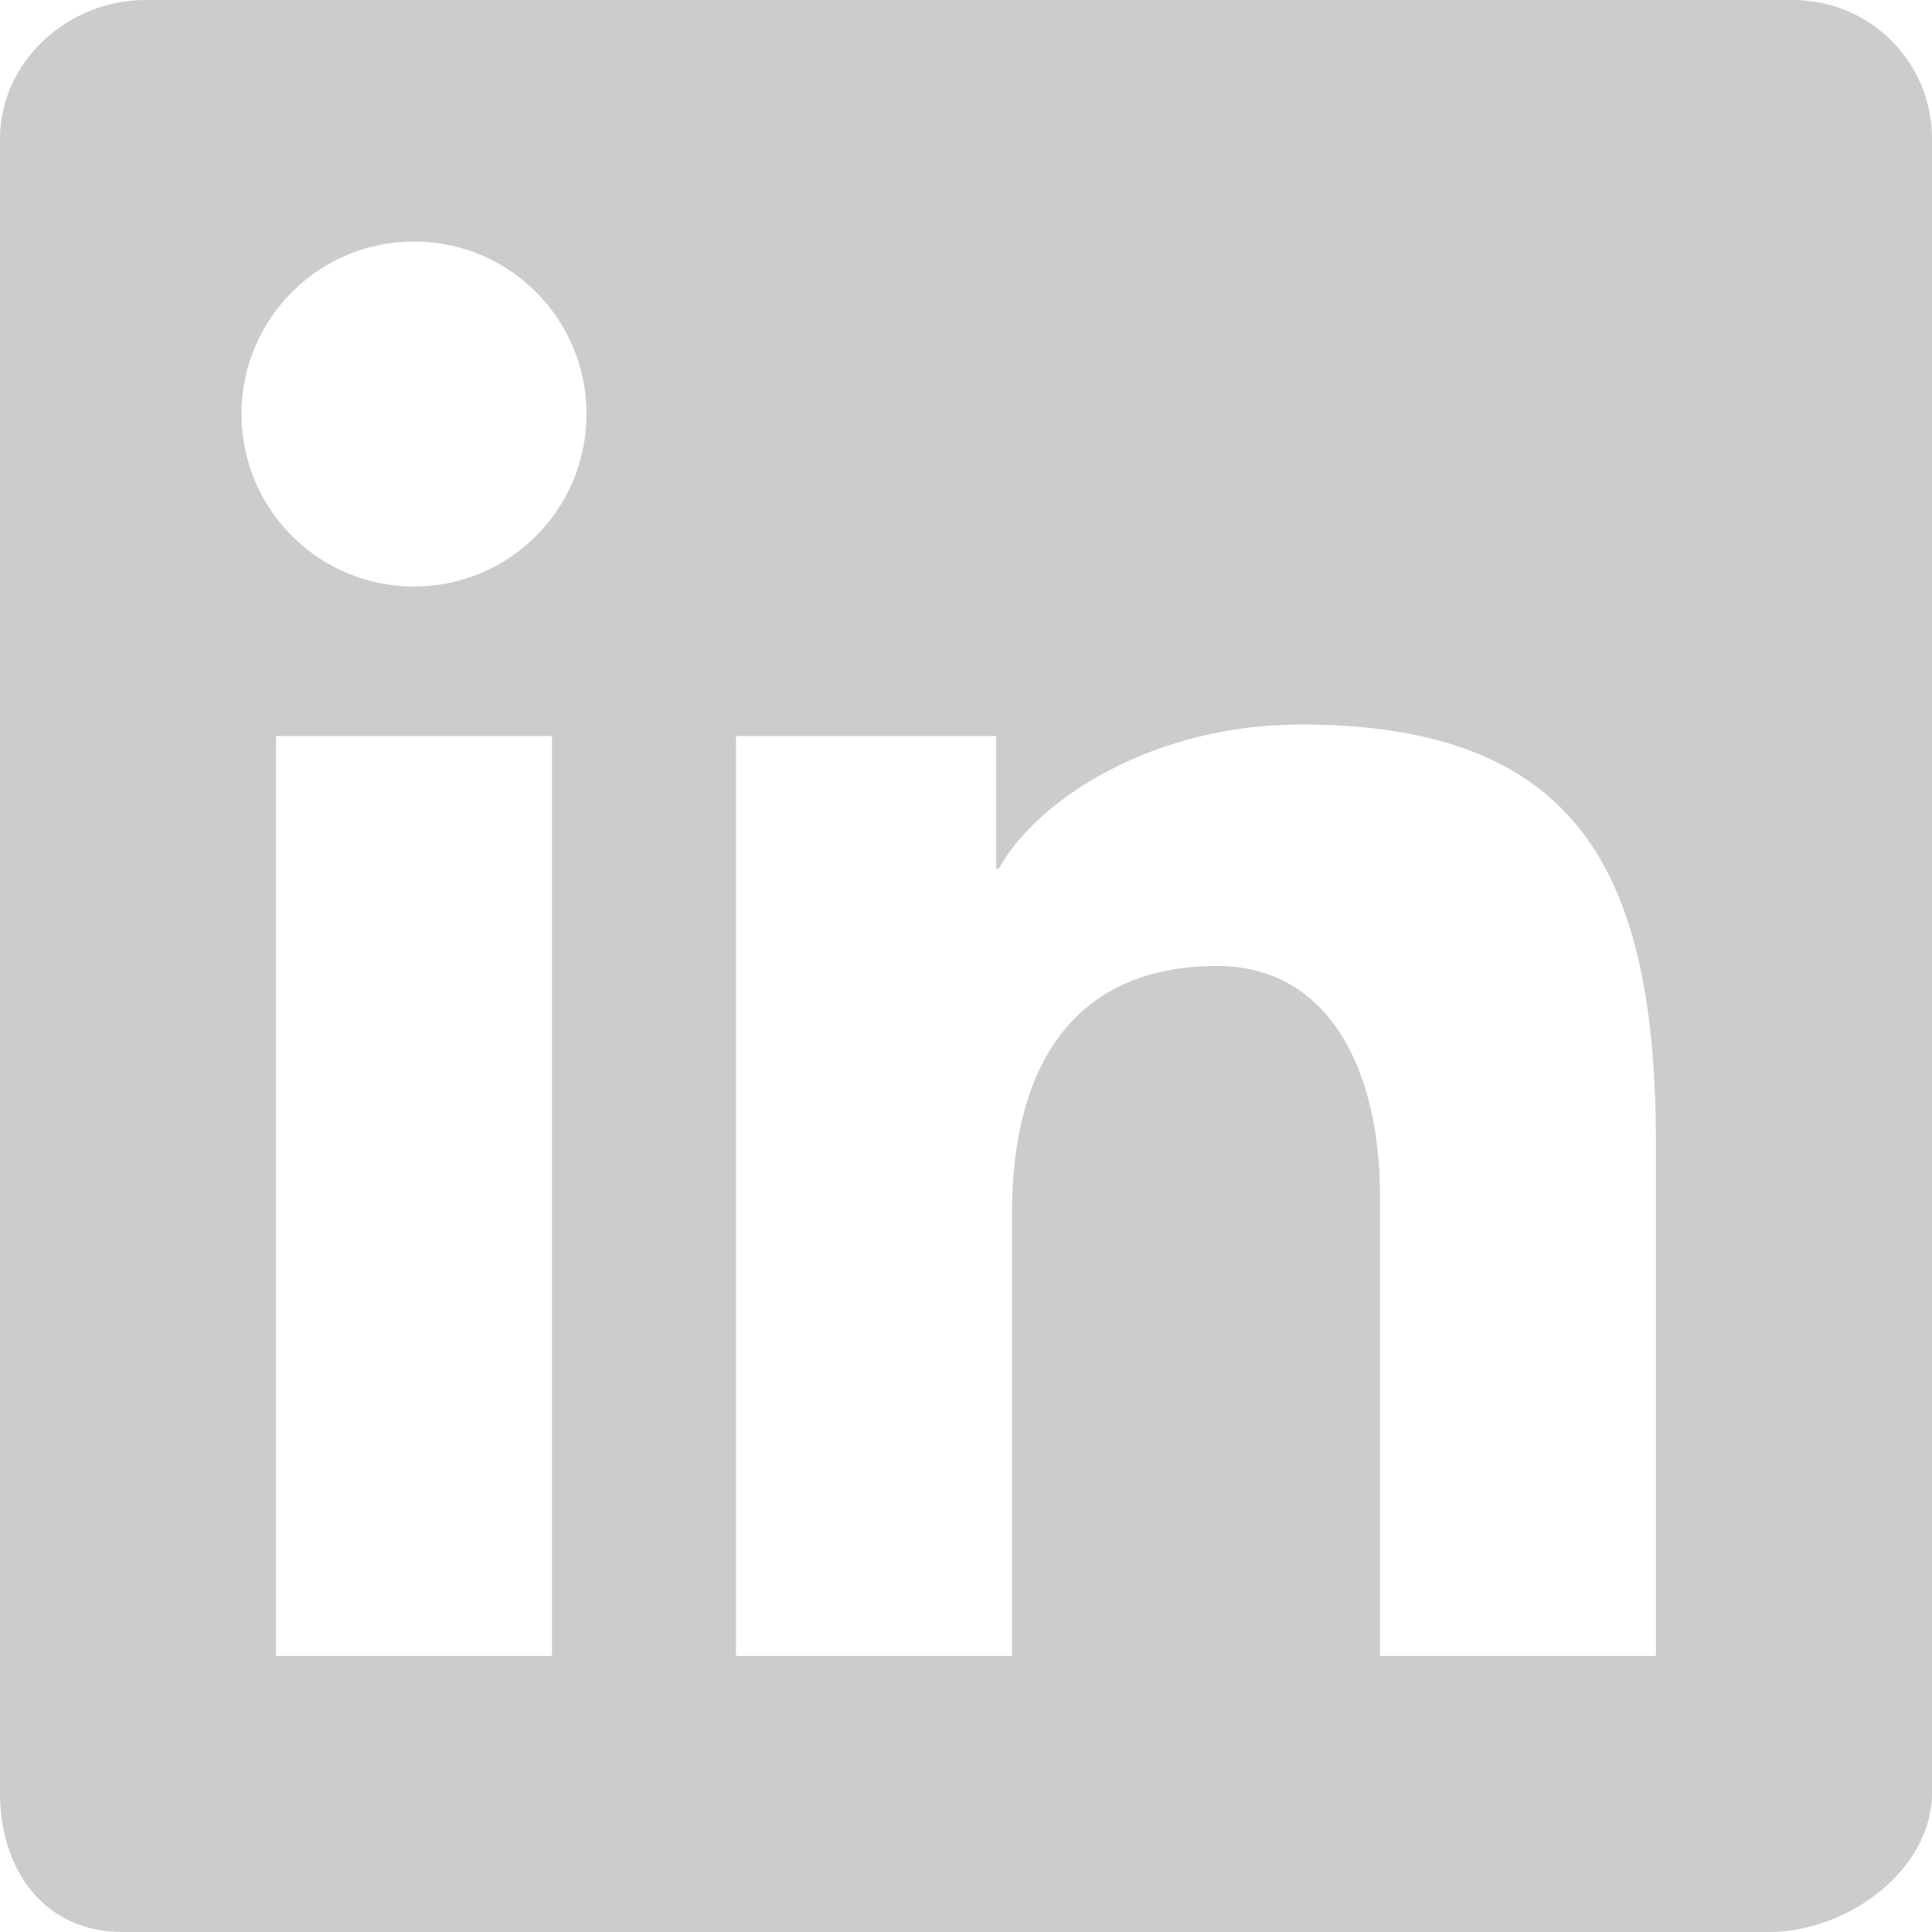 <svg width="24" height="24" viewBox="0 0 24 24" fill="none" xmlns="http://www.w3.org/2000/svg">
<path fill-rule="evenodd" clip-rule="evenodd" d="M22.262 0H1.809C0.831 0 0 0.774 0 1.727V22.272C0 23.226 0.545 24 1.523 24H21.976C22.955 24 24 23.226 24 22.272V1.727C24 0.774 23.241 0 22.262 0ZM9.143 9.143H12.374V10.79H12.409C12.902 9.902 14.357 9 16.155 9C19.608 9 20.571 10.833 20.571 14.229V20.571H17.143V14.854C17.143 13.334 16.536 12 15.117 12C13.393 12 12.571 13.167 12.571 15.082V20.571H9.143V9.143ZM3.429 20.571H6.857V9.143H3.429V20.571ZM7.286 5.143C7.286 6.327 6.327 7.286 5.143 7.286C3.959 7.286 3 6.327 3 5.143C3 3.959 3.959 3 5.143 3C6.327 3 7.286 3.959 7.286 5.143Z" fill="#CCCCCC"/>
</svg>
